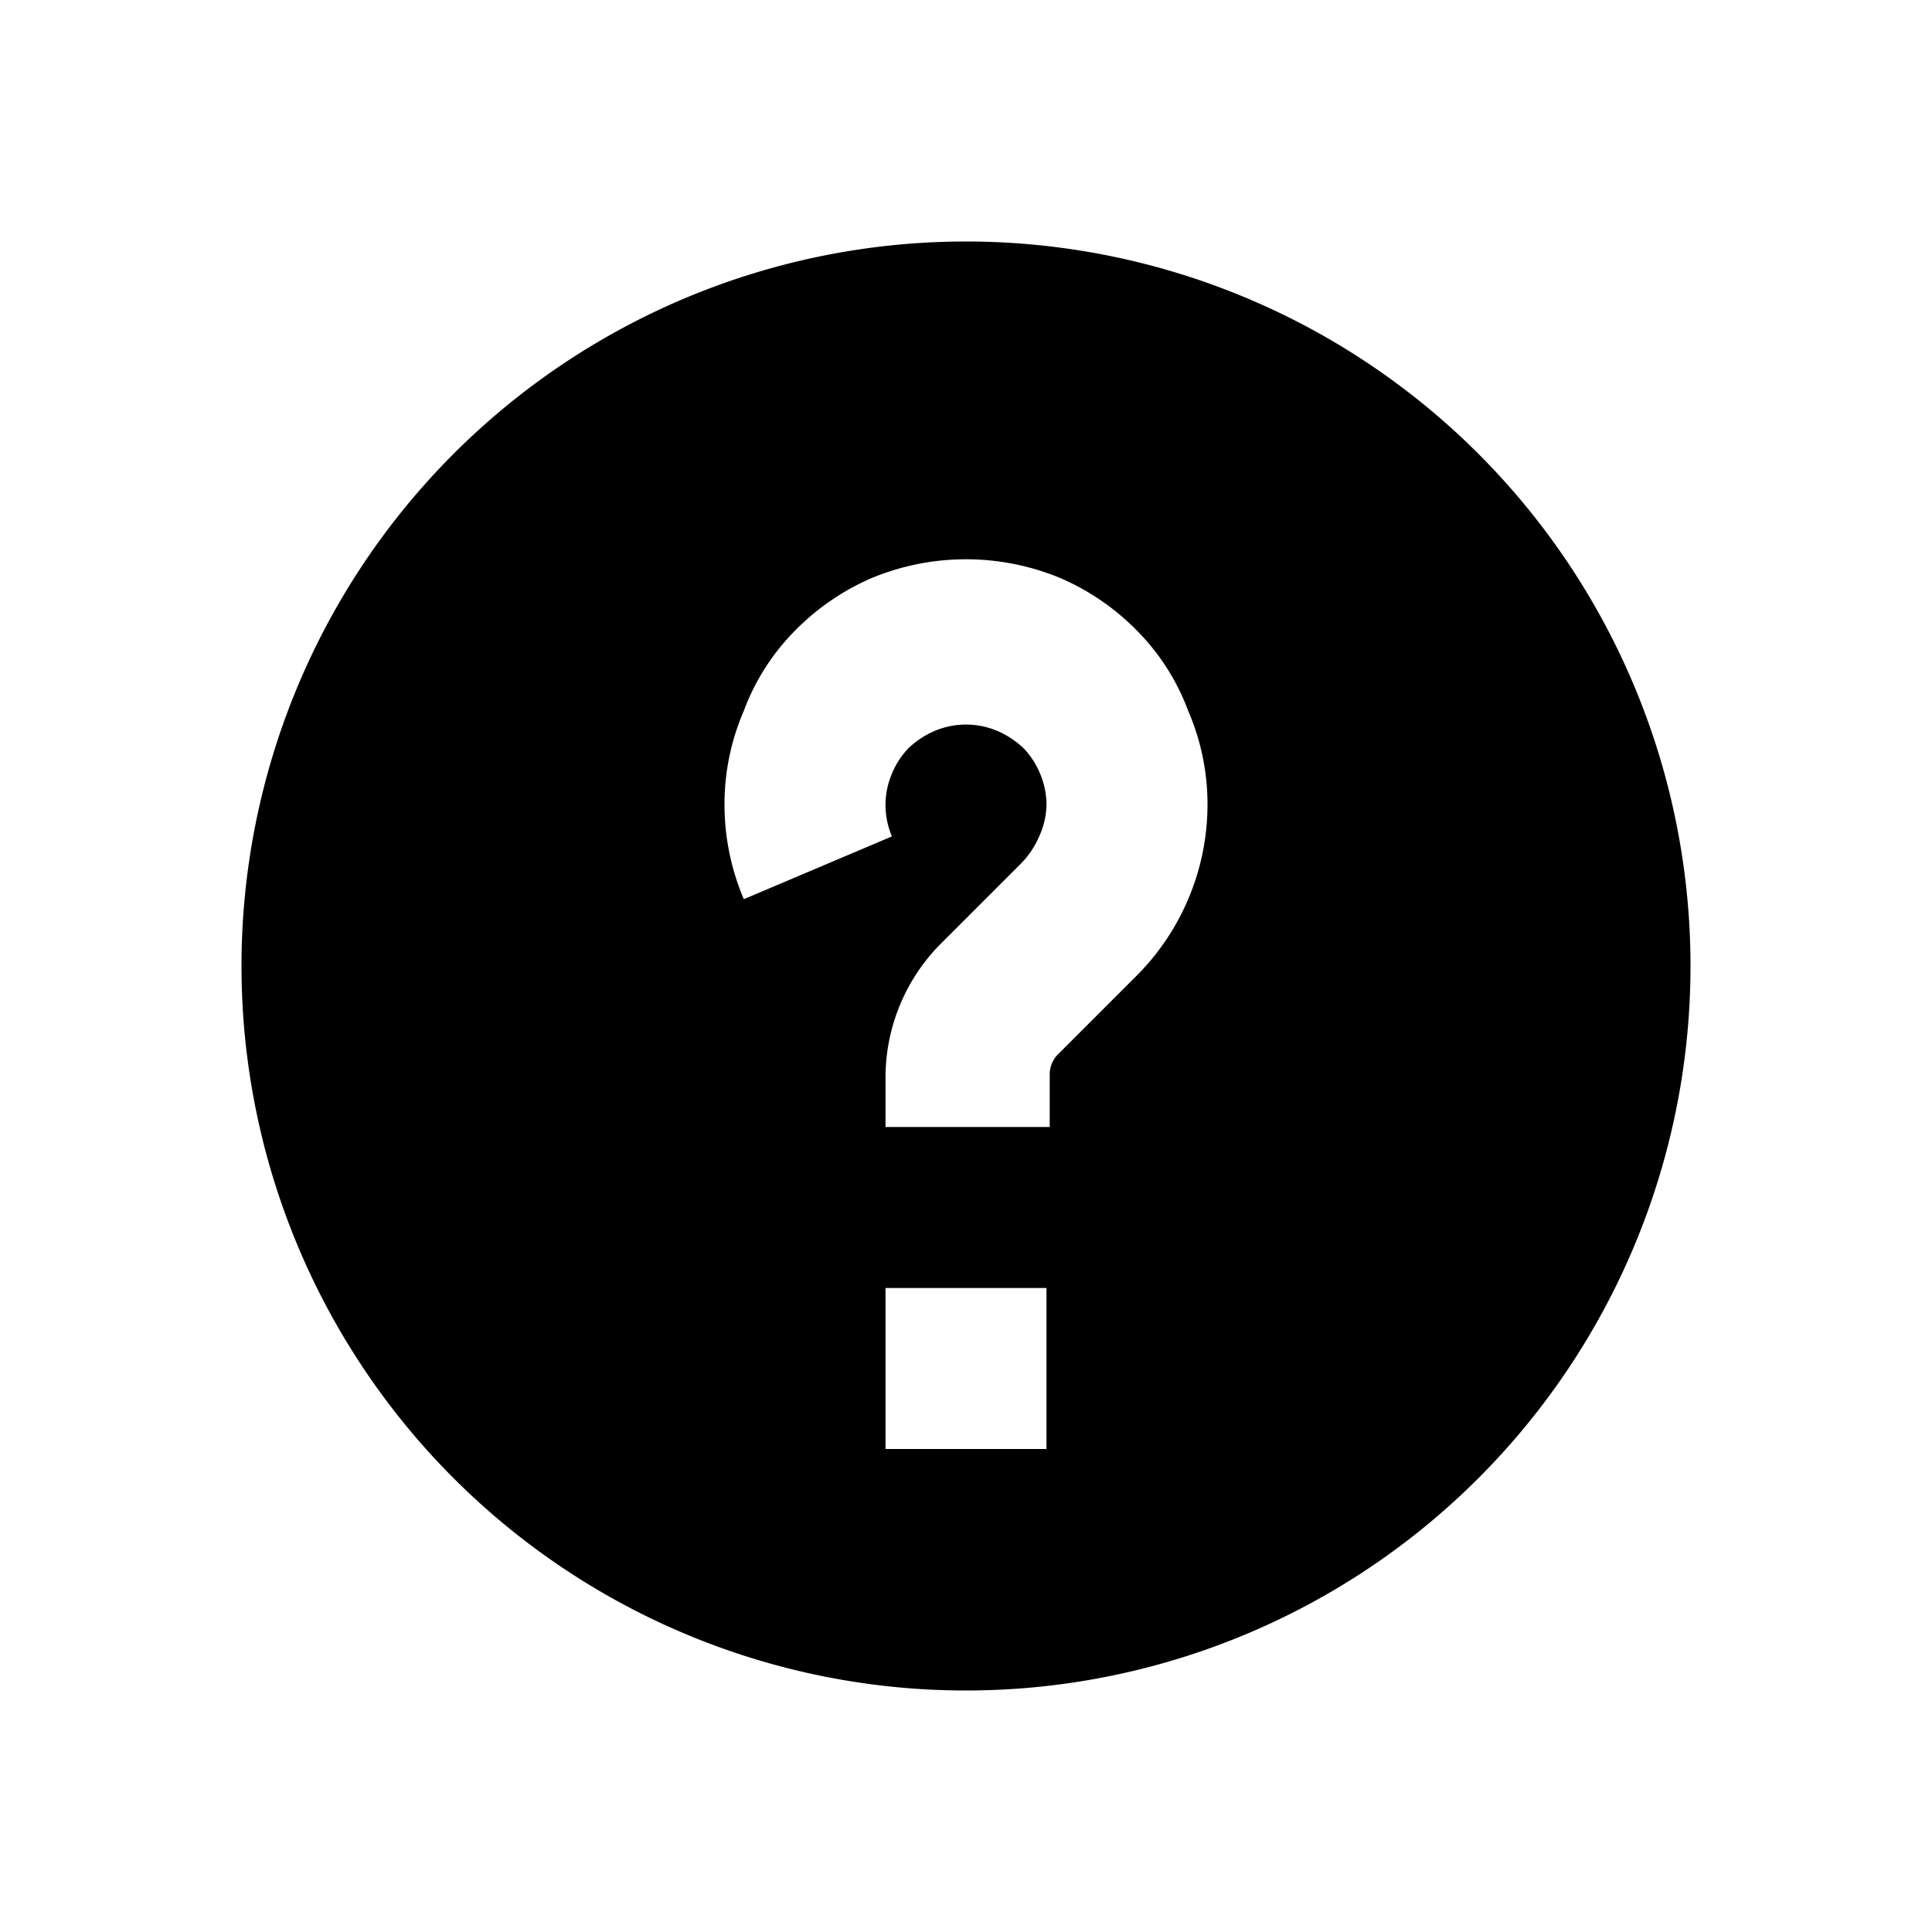 <svg xmlns="http://www.w3.org/2000/svg" viewBox="0 0 24 24"><path d="M12,3a9,9,0,1,0,9,9A9,9,0,0,0,12,3Zm1,15H11V16h2Zm1.76-6.83a3,3,0,0,1-.63.94l-1,1a.36.36,0,0,0-.09.23V14H11v-.62a2.36,2.36,0,0,1,.68-1.65l1-1a1.08,1.08,0,0,0,.22-.32A1,1,0,0,0,13,10a1,1,0,0,0-.08-.39,1,1,0,0,0-.21-.32,1.11,1.11,0,0,0-.32-.21,1,1,0,0,0-.78,0,1.11,1.11,0,0,0-.32.21,1,1,0,0,0-.21.32A1,1,0,0,0,11,10a1,1,0,0,0,.08.39l-1.84.78A3,3,0,0,1,9,10a2.92,2.92,0,0,1,.24-1.17,2.8,2.8,0,0,1,.64-1,3,3,0,0,1,.95-.65,3.06,3.06,0,0,1,2.34,0,3,3,0,0,1,.95.65,2.8,2.8,0,0,1,.64,1A2.92,2.92,0,0,1,15,10,3,3,0,0,1,14.76,11.17Z"/><path fill="none" stroke="#000" stroke-miterlimit="10" stroke-width=".5" d="M-12 -156H468V324H-12z"/></svg>
